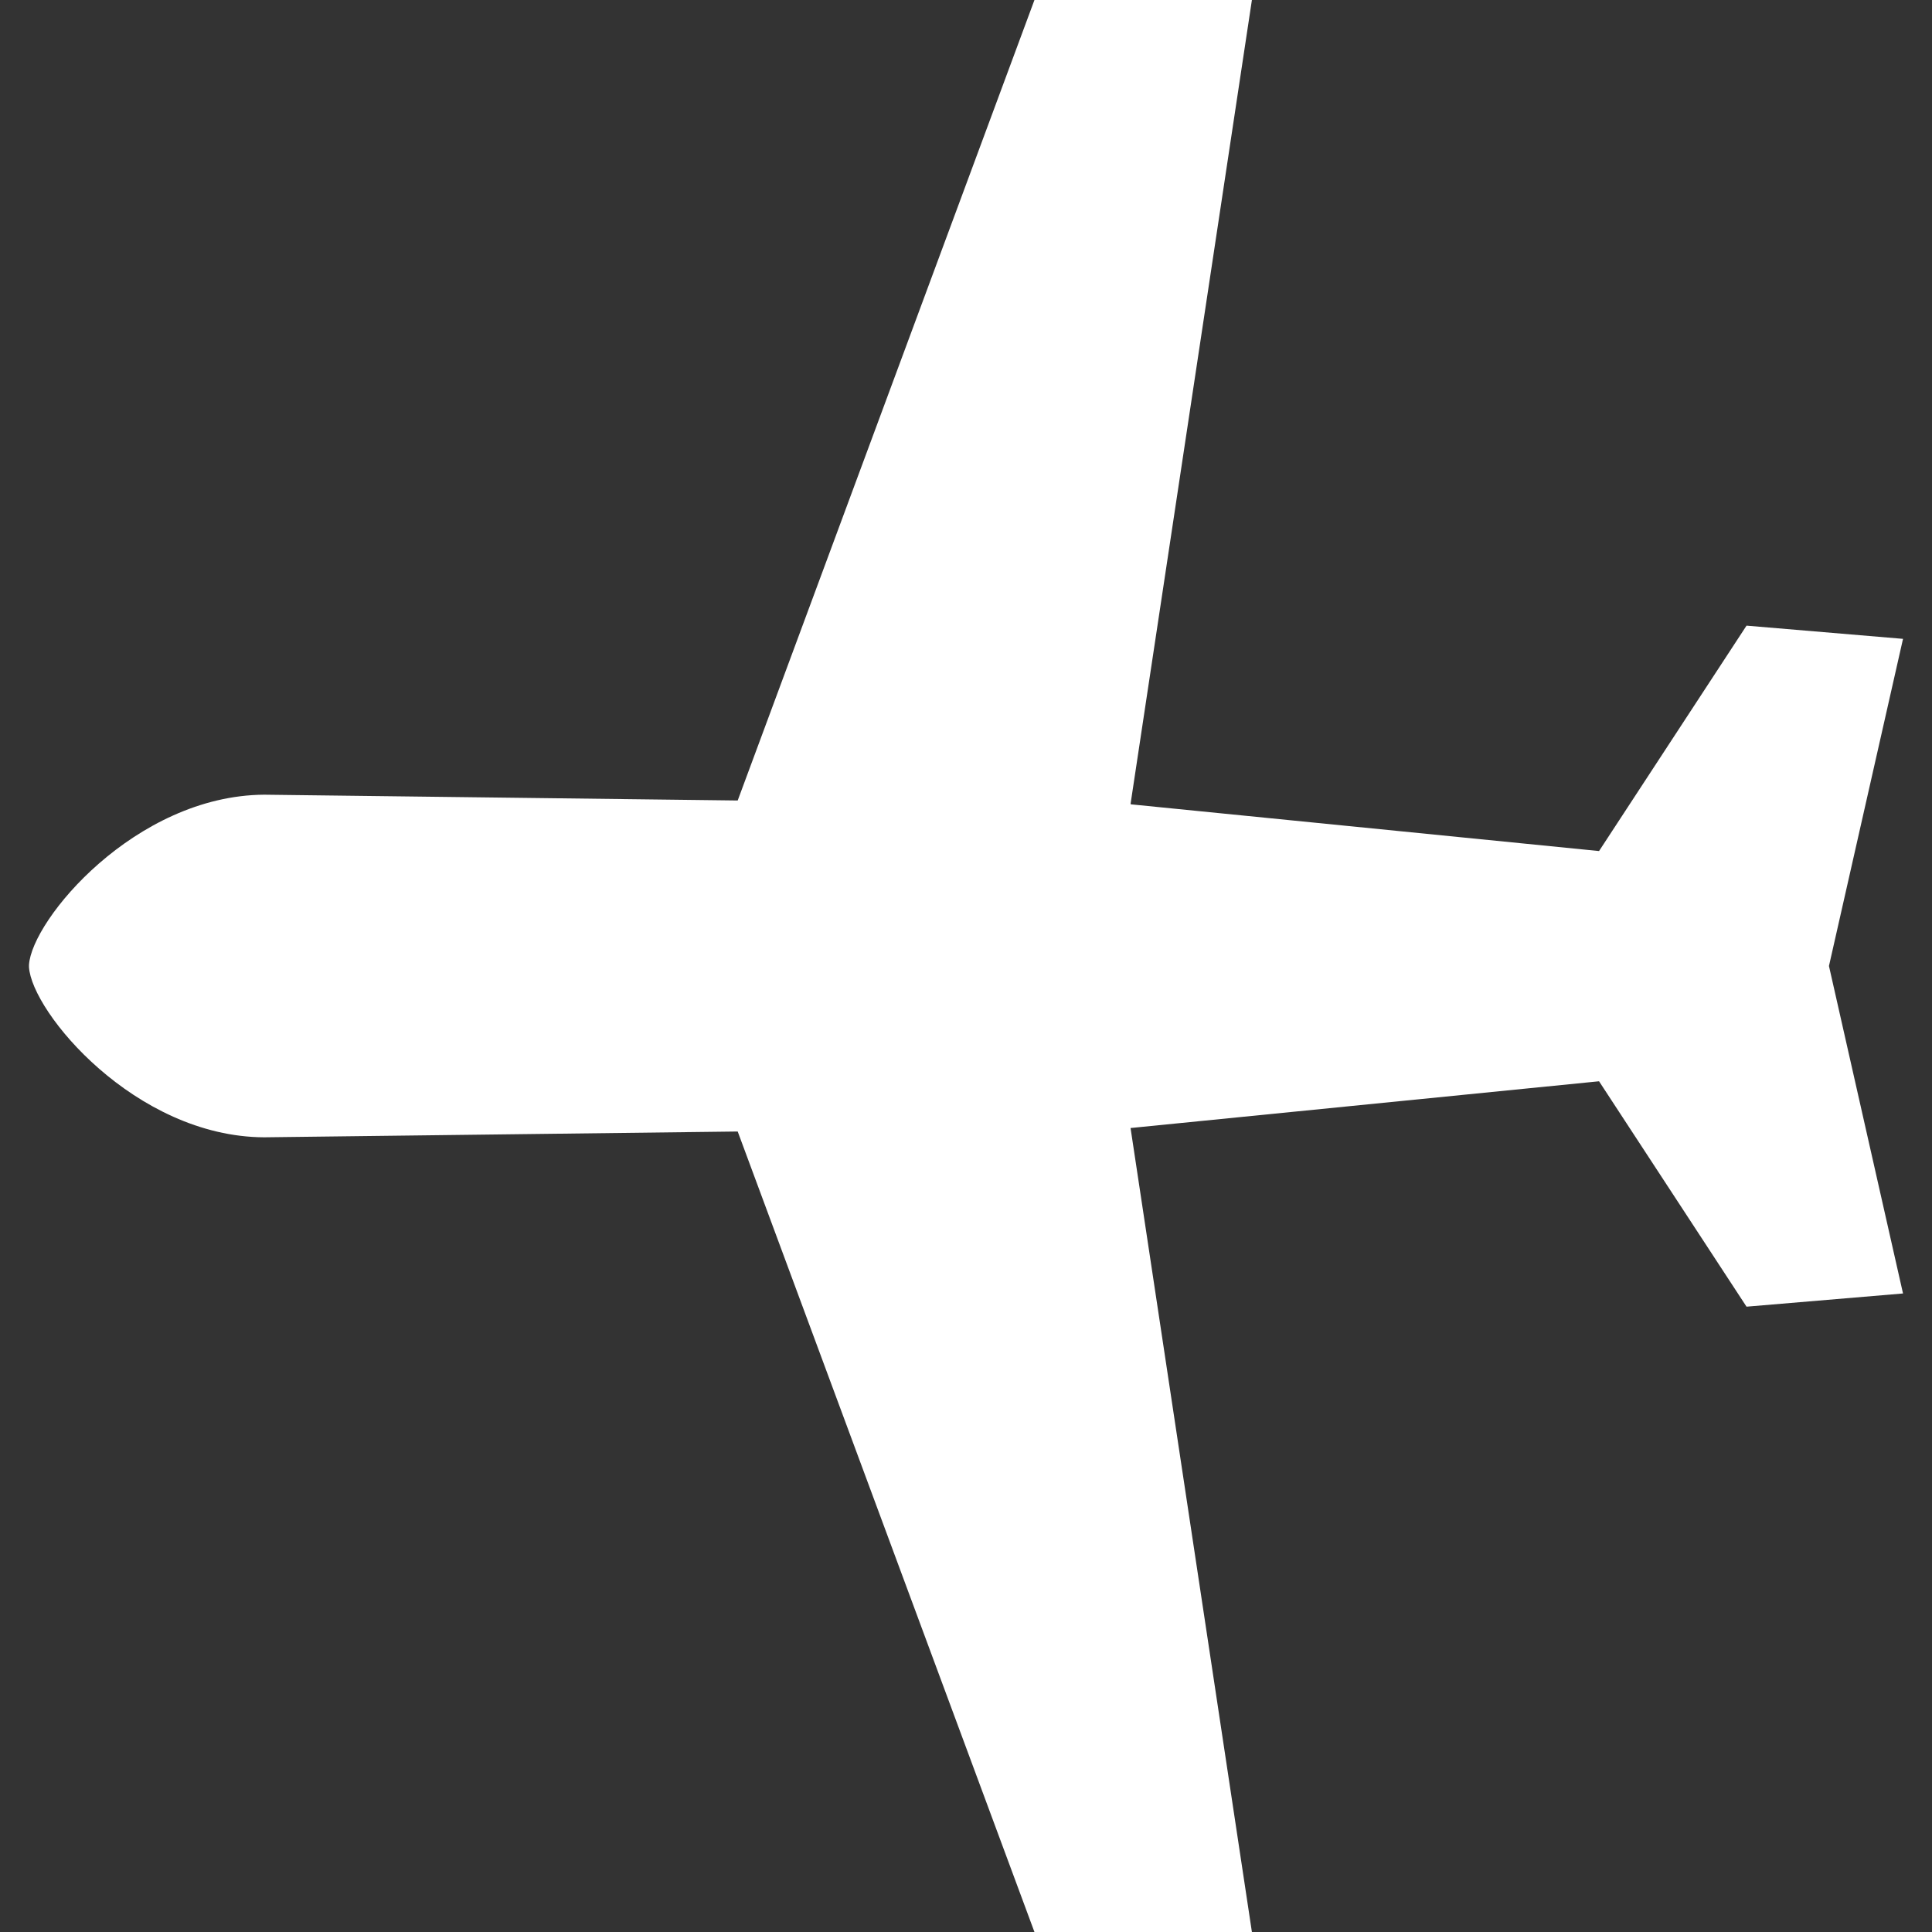 <?xml version="1.0" encoding="utf-8"?>
<!-- Generator: Adobe Illustrator 20.1.0, SVG Export Plug-In . SVG Version: 6.00 Build 0)  -->
<svg version="1.1" id="圖層_1" xmlns="http://www.w3.org/2000/svg" xmlns:xlink="http://www.w3.org/1999/xlink" x="0px" y="0px"
	 viewBox="0 0 600 600" style="enable-background:new 0 0 600 600;" xml:space="preserve">
<rect x="0" y="0" width="600" height="600" fill="#333333" stroke="none"/>
<style type="text/css">
	.st0{fill:#FFFFFF;}
</style>
<path class="st0" d="M351.1,249.7L389.5-4.7H323l-93.9,253.3L82,246.8l0,0c-40,0.3-72.2,38.9-73,52.9l0,0c0,0.1,0,0.2,0,0.3
	c0,0.1,0,0.2,0,0.3l0,0c0.8,14,33,52.7,73,52.9l0,0l147.1-1.8L323,604.7h66.5l-38.4-254.4h0.2l145.3-14.5l45.8,70l48.6-4.1L568,300
	l23-101.6l-48.6-4.1l-45.8,70l-145.3-14.5L351.1,249.7L351.1,249.7z"/>
</svg>

